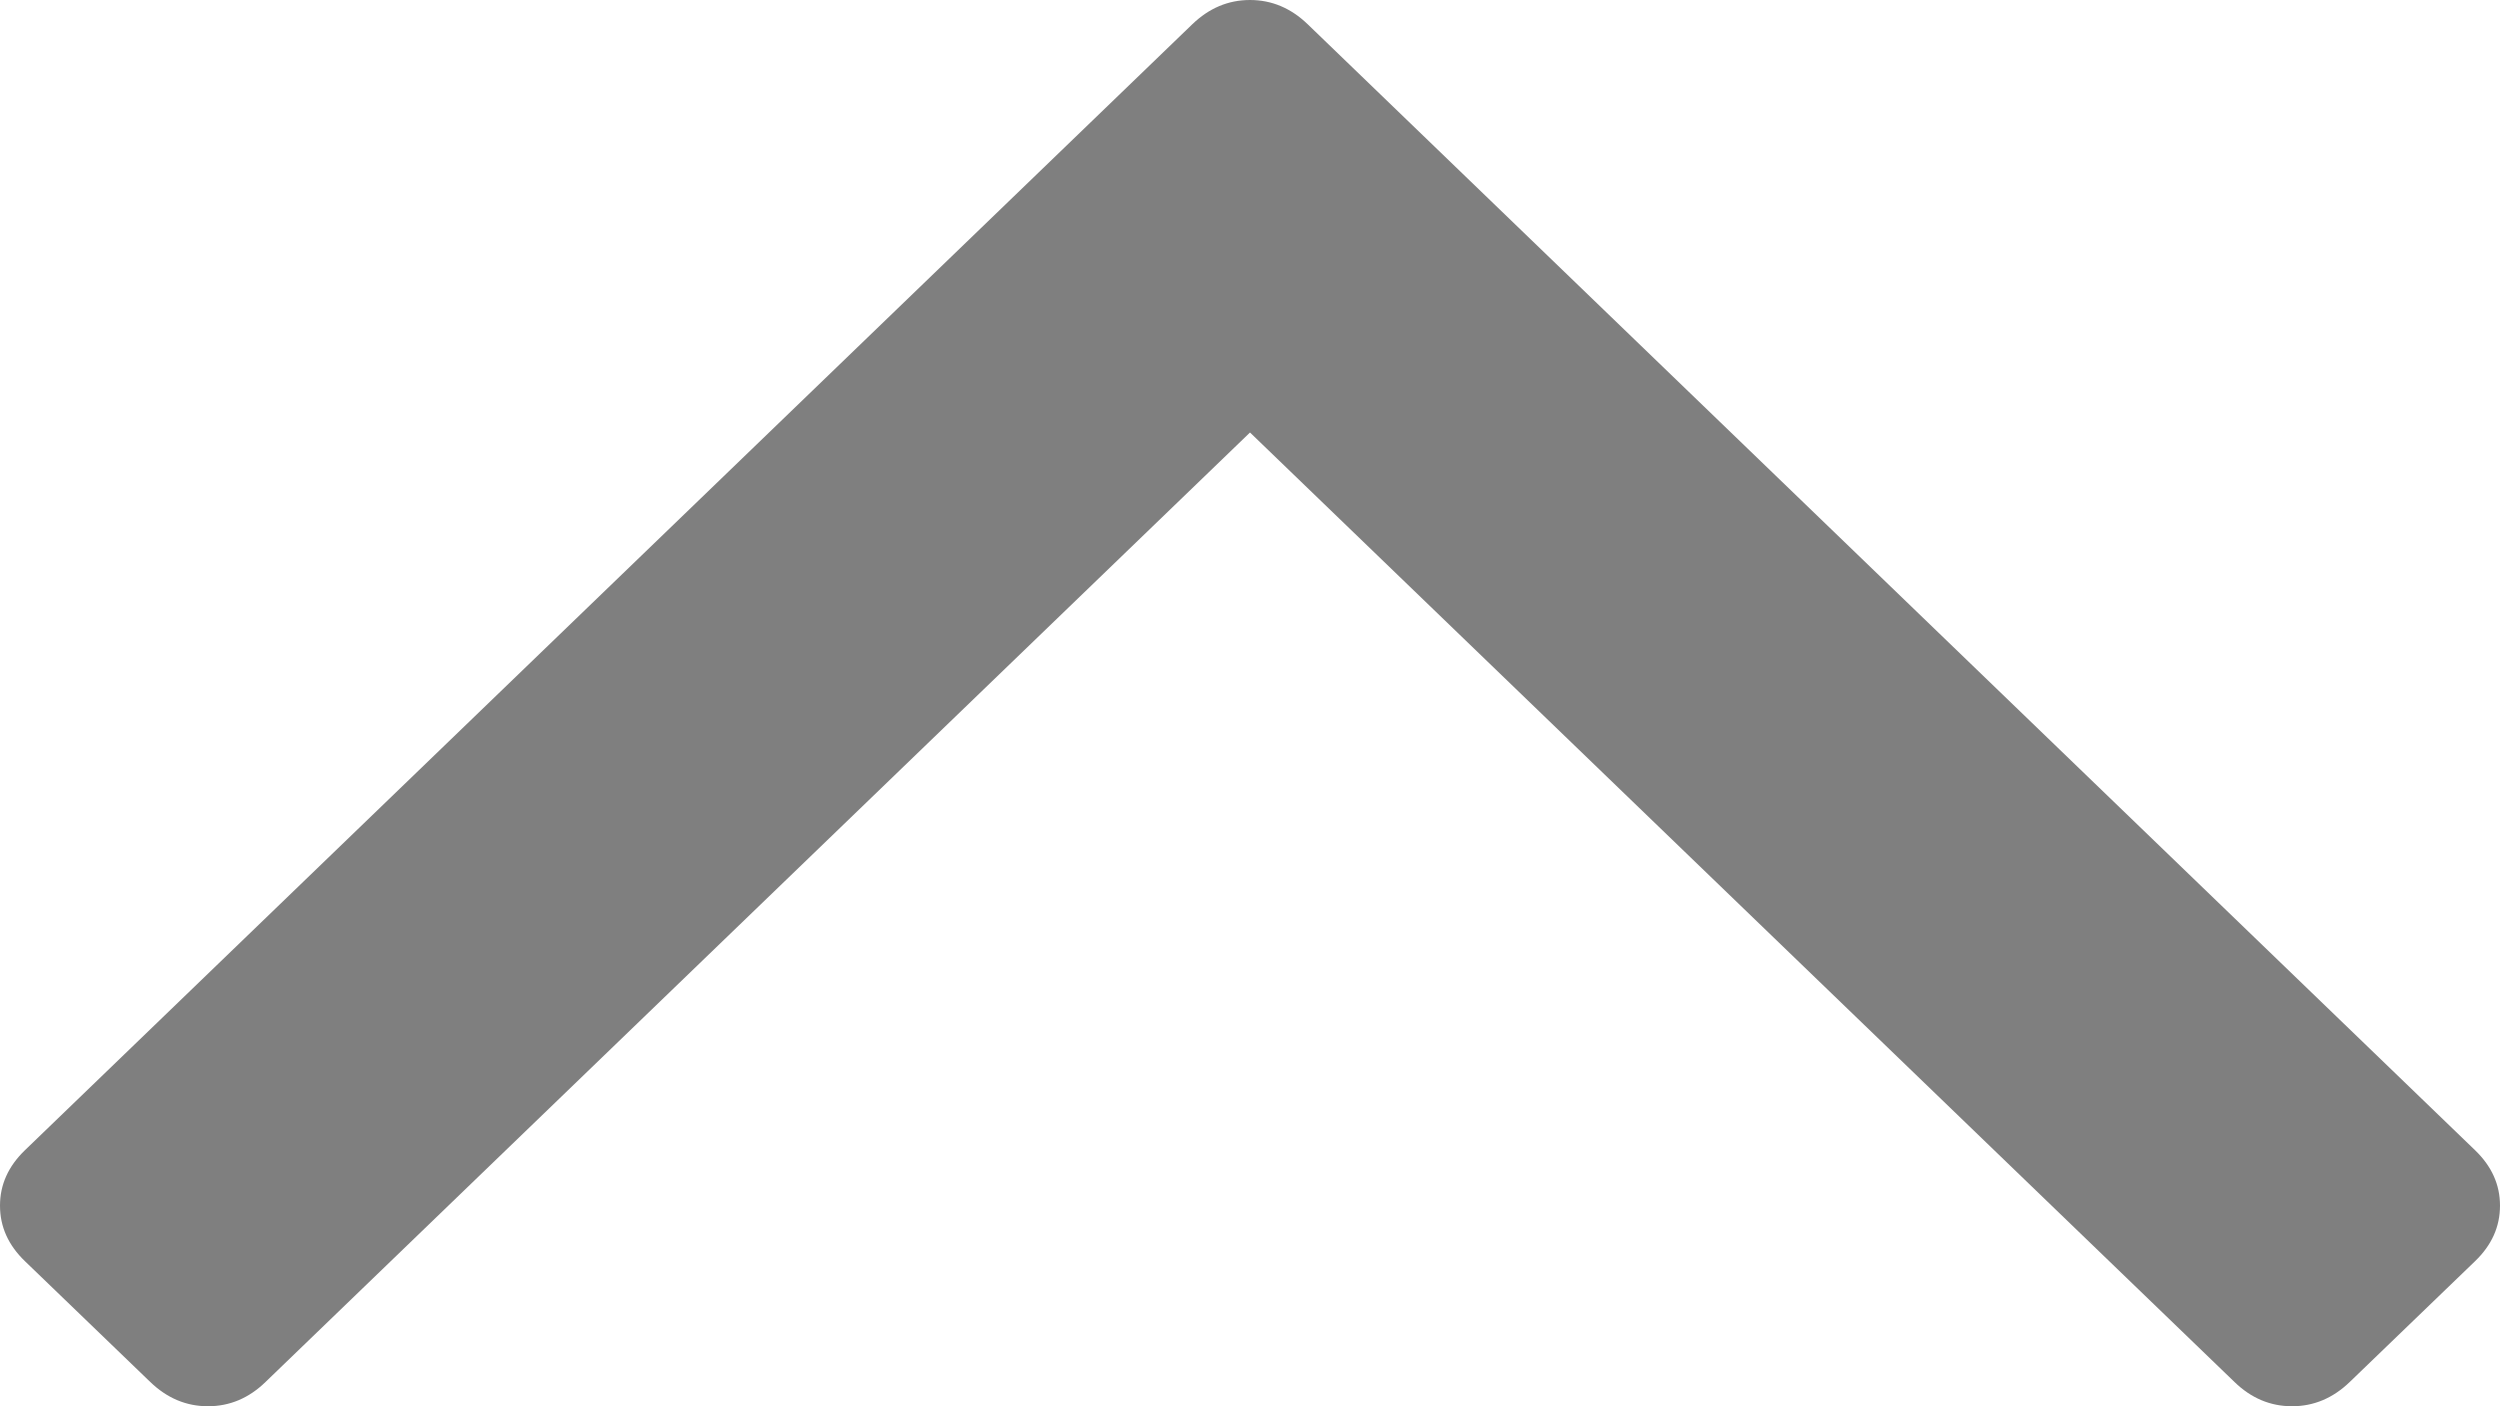 ﻿<?xml version="1.0" encoding="utf-8"?>
<svg version="1.1" xmlns:xlink="http://www.w3.org/1999/xlink" width="16px" height="9px" xmlns="http://www.w3.org/2000/svg">
  <g transform="matrix(1 0 0 1 -732 -141 )">
    <path d="M 15.84 7.361  C 15.947 7.464  16 7.582  16 7.716  C 16 7.851  15.947 7.969  15.84 8.072  L 15.038 8.845  C 14.931 8.948  14.808 9  14.669 9  C 14.53 9  14.407 8.948  14.301 8.845  L 8 2.768  L 1.699 8.845  C 1.593 8.948  1.47 9  1.331 9  C 1.192 9  1.069 8.948  0.962 8.845  L 0.16 8.072  C 0.053 7.969  0 7.851  0 7.716  C 0 7.582  0.053 7.464  0.16 7.361  L 7.631 0.155  C 7.738 0.052  7.861 0  8 0  C 8.139 0  8.262 0.052  8.369 0.155  L 15.84 7.361  Z " fill-rule="nonzero" fill="#7f7f7f" stroke="none" transform="matrix(1 0 0 1 732 141 )" />
  </g>
</svg>